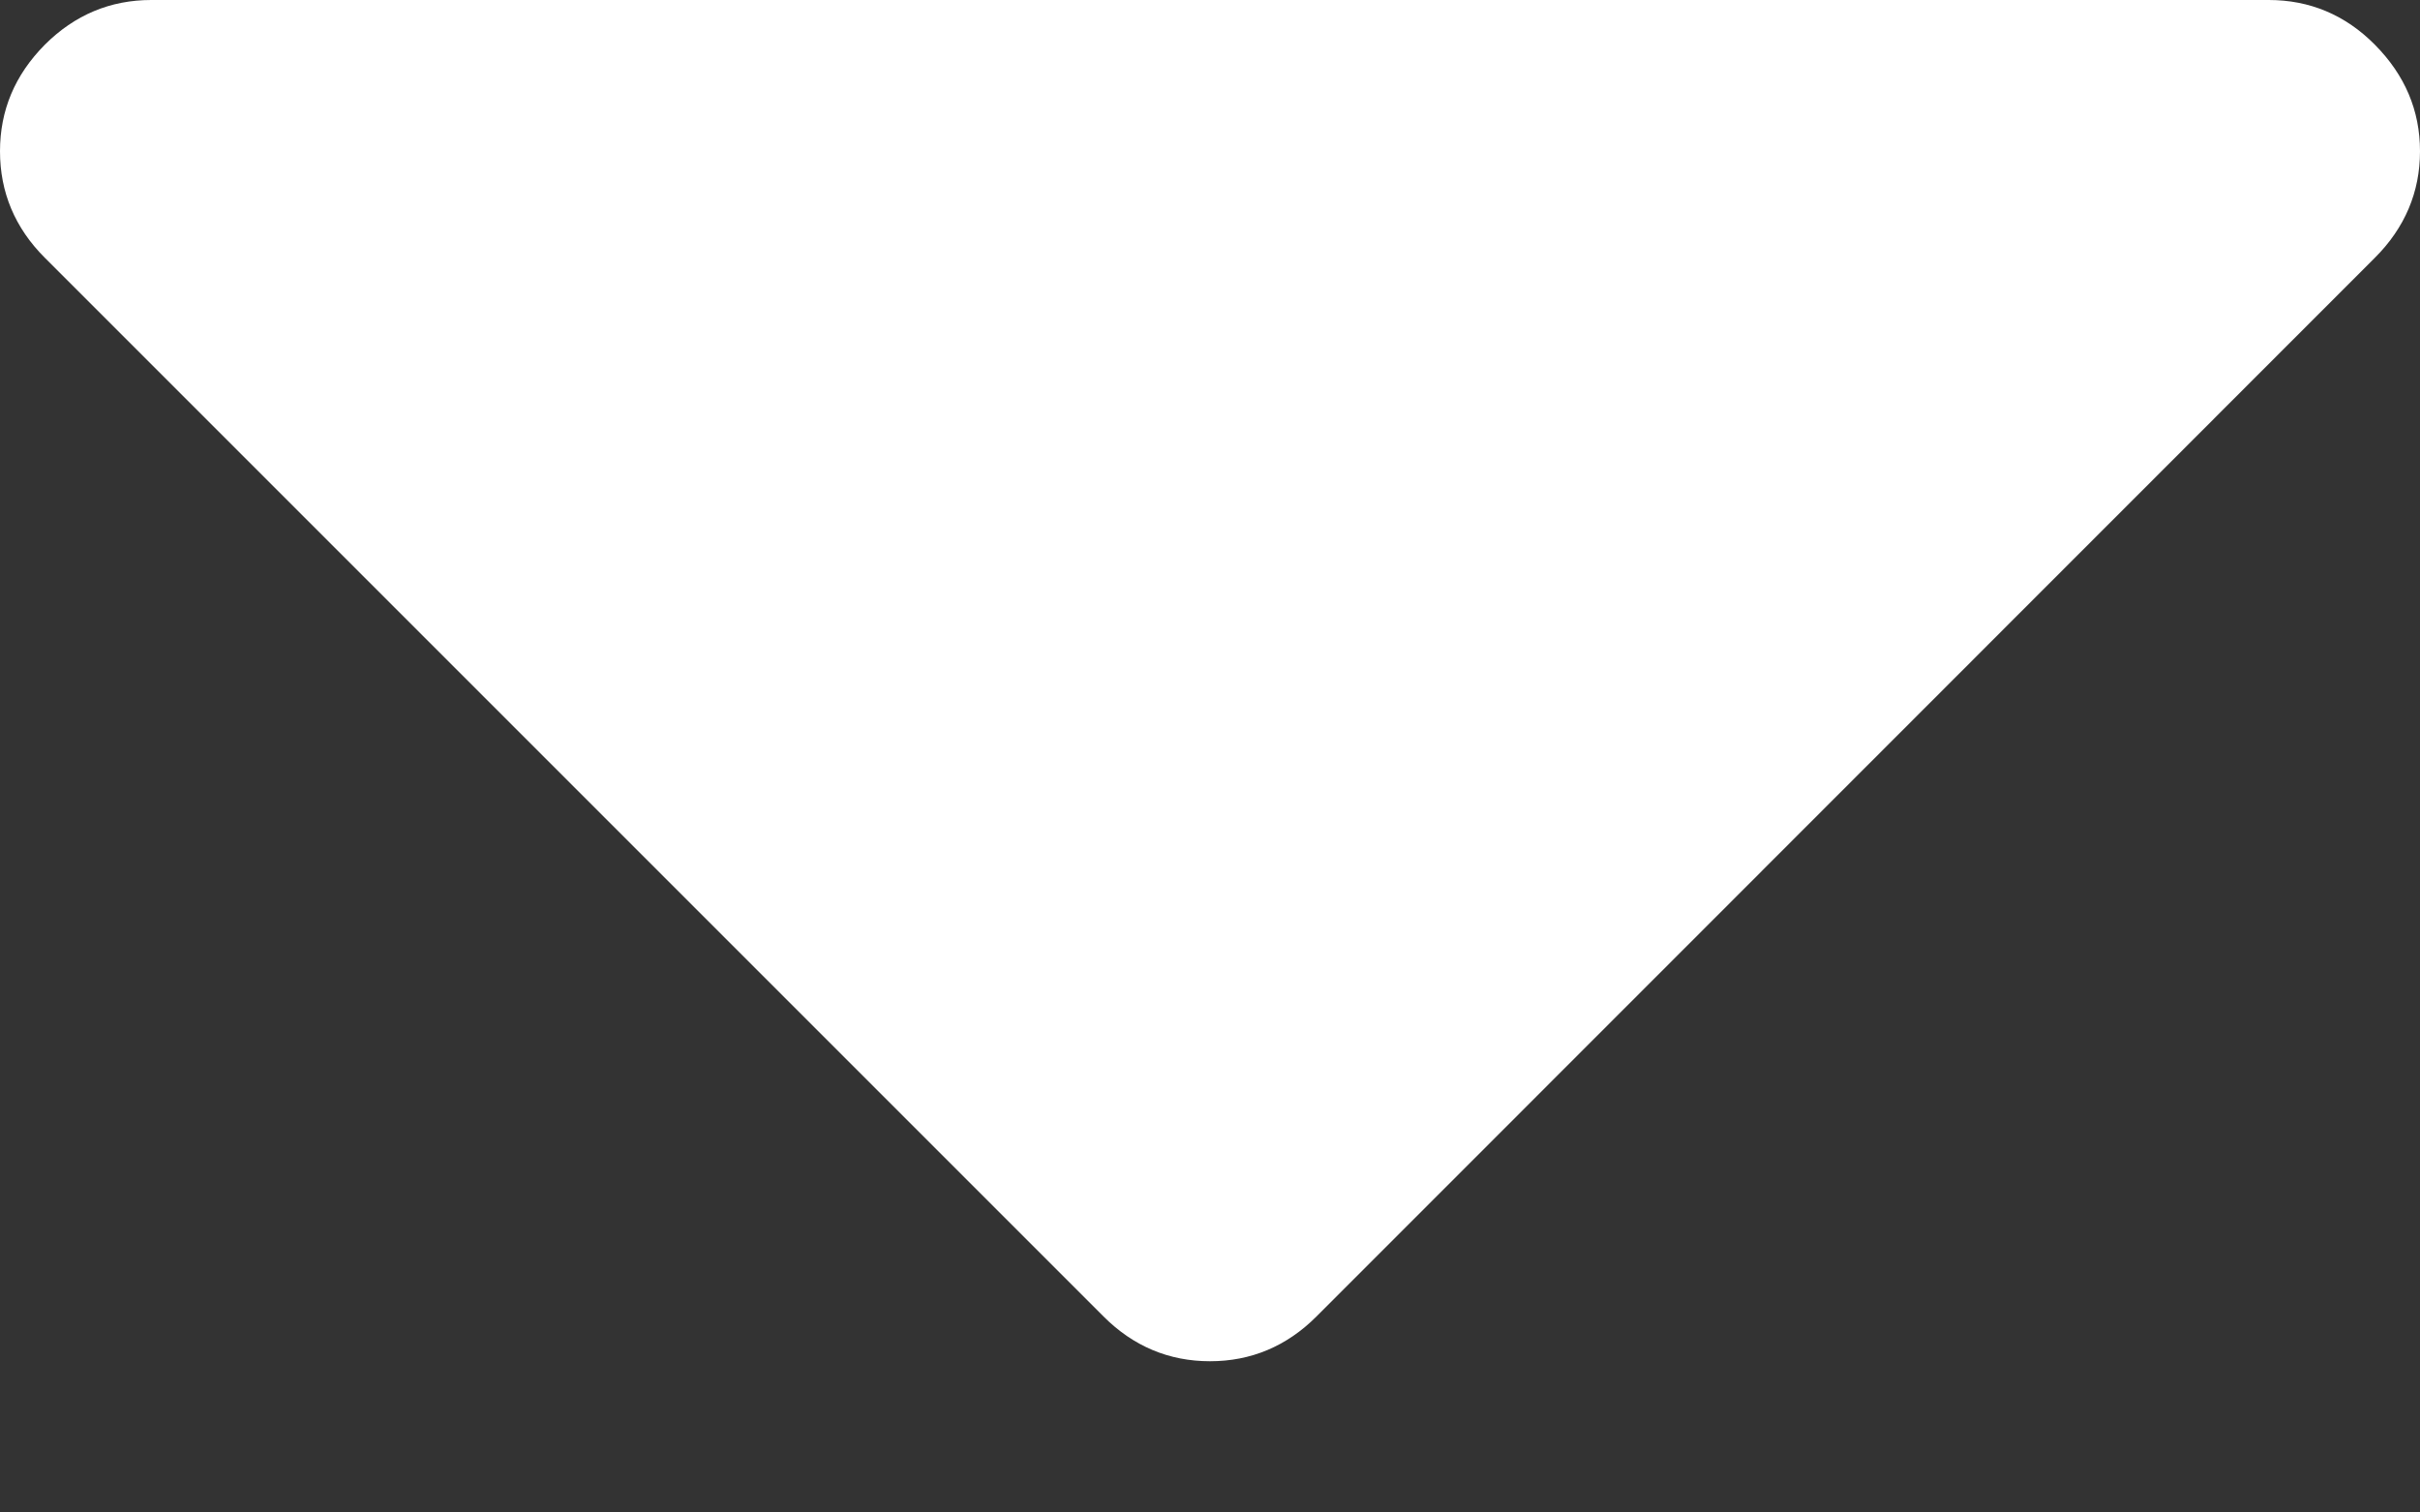 <svg width="8" height="5" viewBox="0 0 8 5" fill="none" xmlns="http://www.w3.org/2000/svg">
<rect x="0" y="0" width="8" height="5" fill="#333333" stroke="none"/>
<path d="M7.851 0.148C7.753 0.049 7.635 0 7.5 0H0.5C0.365 0 0.247 0.049 0.148 0.148C0.049 0.248 0 0.365 0 0.5C0 0.635 0.049 0.753 0.148 0.852L3.648 4.352C3.747 4.451 3.865 4.5 4 4.5C4.135 4.5 4.253 4.451 4.352 4.352L7.851 0.852C7.95 0.753 8 0.635 8 0.5C8 0.365 7.95 0.248 7.851 0.148Z" fill="#FFFFFF"/>
</svg>
